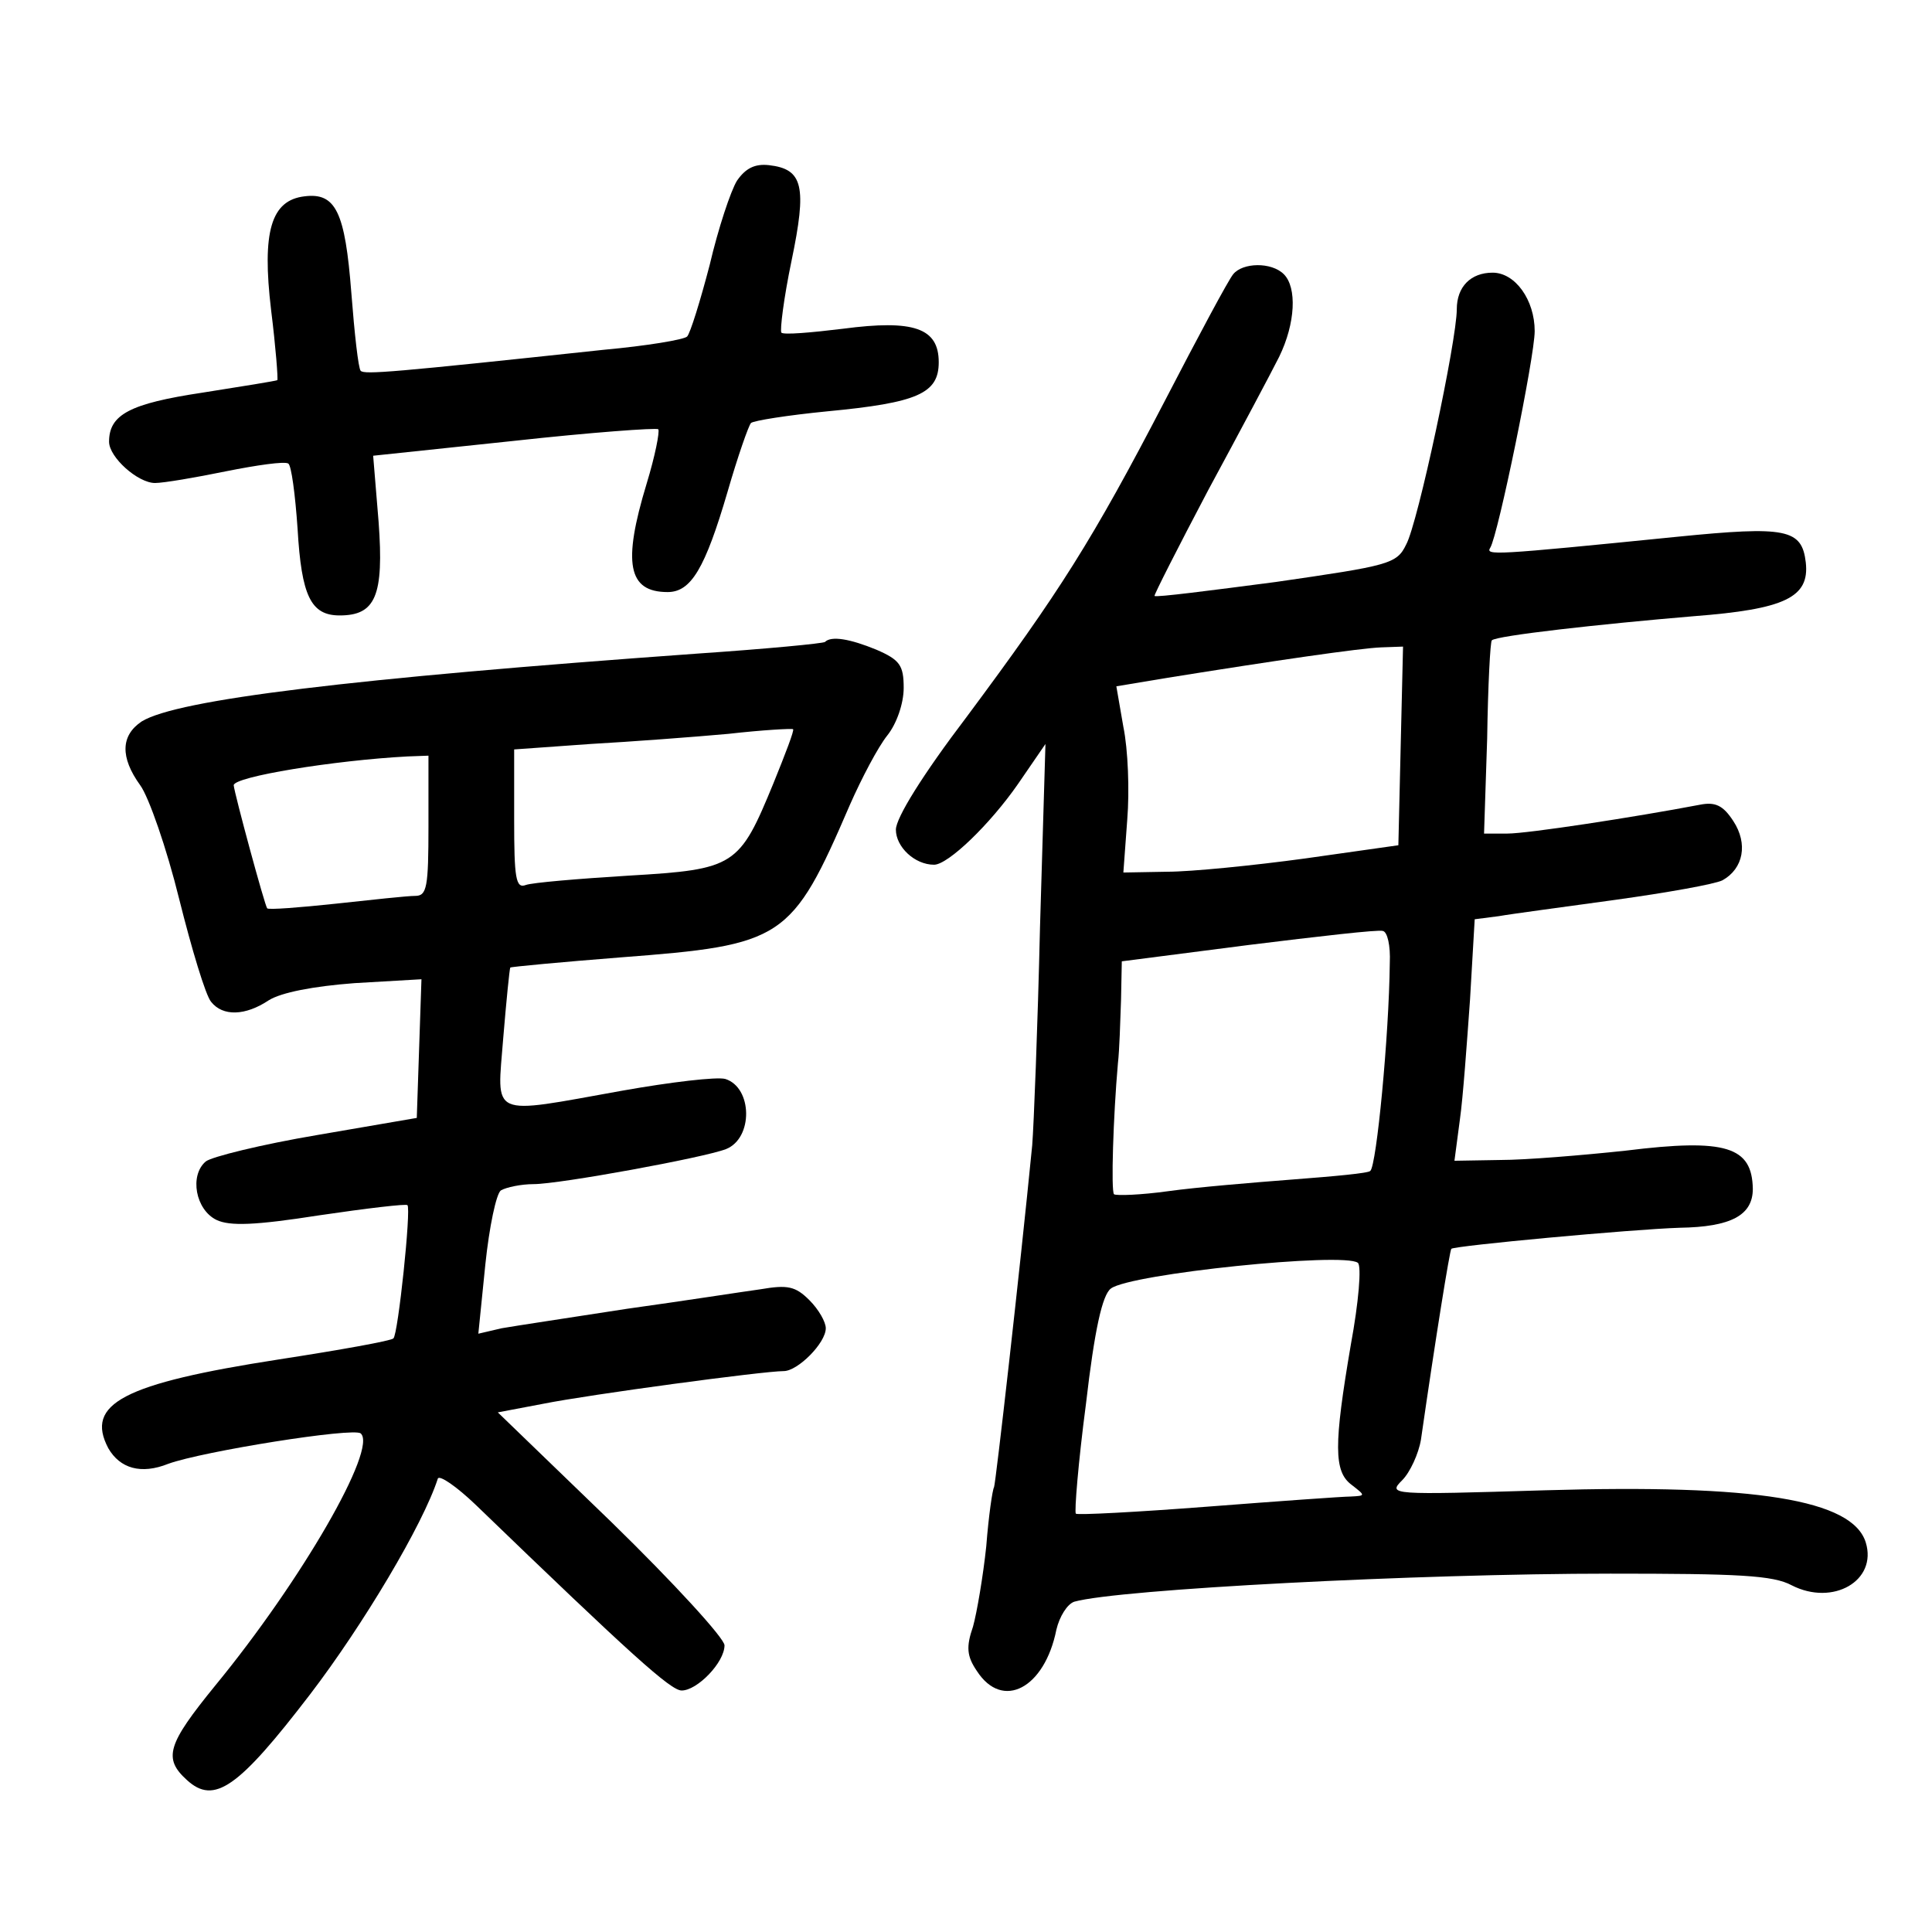 <?xml version="1.0" standalone="no"?>
<!DOCTYPE svg PUBLIC "-//W3C//DTD SVG 20010904//EN"
 "http://www.w3.org/TR/2001/REC-SVG-20010904/DTD/svg10.dtd">
<svg version="1.0" xmlns="http://www.w3.org/2000/svg"
 width="248pt" height="248pt" viewBox="0 0 248 248"
 preserveAspectRatio="xMidYMid meet">
<g transform="translate(0,248) scale(0.1,-0.1)"
fill="#000000" stroke="none">
<path d="M946 2248 c-8 -13 -24 -61 -35 -108 -12 -46 -25 -88 -29 -92 -4 -4
-52 -12 -107 -17 -271 -29 -307 -32 -312 -27 -3 3 -8 48 -12 100 -8 104 -20
129 -60 124 -43 -5 -55 -45 -43 -146 6 -48 9 -88 8 -90 -2 -1 -45 -8 -96 -16
-93 -14 -120 -28 -120 -63 0 -20 37 -53 59 -53 11 0 52 7 91 15 40 8 75 13 80
10 4 -2 9 -40 12 -84 5 -86 17 -111 54 -111 46 0 57 25 50 120 l-7 85 180 19
c100 11 183 17 186 15 2 -3 -4 -34 -15 -70 -31 -102 -24 -139 27 -139 30 0 48
30 77 129 13 45 27 85 30 88 3 3 47 10 98 15 116 11 143 23 143 63 0 44 -32
55 -123 43 -41 -5 -76 -8 -79 -5 -2 3 3 44 13 92 20 96 15 118 -29 123 -18 2
-30 -4 -41 -20z"/>
<path d="M1583 2128 c-6 -7 -45 -80 -88 -163 -93 -179 -135 -245 -254 -405
-57 -75 -91 -130 -91 -145 0 -22 24 -45 49 -45 18 0 72 52 108 104 l35 51 -7
-235 c-3 -129 -8 -255 -10 -280 -16 -163 -47 -435 -49 -439 -2 -3 -7 -37 -10
-76 -4 -38 -12 -85 -17 -103 -9 -26 -8 -38 5 -57 33 -51 87 -22 102 53 4 17
14 33 23 36 57 16 441 36 688 36 164 0 209 -2 233 -15 53 -27 110 6 95 55 -17
55 -141 75 -412 67 -198 -6 -202 -6 -183 13 10 10 21 34 24 52 19 132 37 243
39 245 5 4 231 25 293 27 66 1 94 16 94 50 -1 54 -34 65 -163 49 -56 -6 -129
-12 -161 -12 l-59 -1 7 53 c4 28 9 98 13 154 l6 103 31 4 c17 3 85 12 150 21
65 9 127 20 137 25 27 15 33 47 14 76 -13 20 -23 25 -43 21 -84 -16 -221 -37
-247 -37 l-30 0 4 122 c1 68 4 125 6 126 5 6 140 21 259 31 117 9 149 24 144
69 -5 43 -25 47 -165 33 -239 -24 -246 -24 -240 -14 10 16 57 245 57 278 0 40
-25 75 -54 75 -28 0 -46 -18 -46 -47 0 -40 -50 -275 -65 -302 -12 -25 -22 -27
-167 -48 -84 -11 -154 -20 -156 -18 -1 1 30 62 69 136 40 74 81 151 91 171 21
43 23 89 6 106 -16 16 -53 15 -65 0z m215 -605 l-3 -128 -120 -17 c-66 -9
-146 -17 -177 -17 l-56 -1 5 68 c3 37 1 90 -5 119 l-9 52 66 11 c137 22 247
38 274 39 l28 1 -3 -127z m-14 -279 c-1 -94 -17 -260 -25 -267 -2 -3 -47 -7
-99 -11 -52 -4 -124 -10 -160 -15 -36 -5 -67 -6 -70 -4 -4 4 -1 100 5 168 2
17 3 53 4 81 l1 50 163 21 c89 11 167 20 172 18 6 -1 10 -19 9 -41z m-50 -490
c-22 -129 -22 -163 1 -180 18 -14 18 -14 -1 -15 -10 0 -93 -6 -184 -13 -91 -7
-167 -11 -169 -9 -2 2 3 65 13 141 11 95 21 140 32 148 25 19 299 47 317 33 5
-4 1 -51 -9 -105z"/>
<path d="M1059 1656 c-2 -2 -76 -9 -164 -15 -446 -32 -667 -59 -713 -87 -27
-18 -28 -46 -2 -82 11 -15 34 -81 50 -146 16 -64 34 -124 41 -132 15 -19 44
-18 74 2 16 10 57 18 110 22 l86 5 -3 -89 -3 -89 -128 -22 c-71 -12 -136 -28
-143 -34 -21 -18 -13 -62 14 -75 17 -8 49 -7 132 6 61 9 112 15 113 13 5 -4
-12 -166 -18 -171 -2 -3 -69 -15 -147 -27 -200 -31 -249 -57 -219 -114 15 -26
42 -34 77 -20 44 16 238 47 247 39 22 -19 -76 -189 -187 -324 -61 -75 -67 -93
-36 -121 35 -32 66 -10 158 110 68 89 145 218 164 277 2 5 24 -10 49 -34 200
-193 250 -238 264 -238 20 0 55 36 55 58 0 9 -65 80 -145 158 l-146 141 58 11
c60 12 283 42 309 42 18 0 54 36 54 55 0 8 -9 24 -21 36 -18 18 -28 20 -63 14
-22 -3 -99 -15 -171 -25 -71 -11 -144 -22 -161 -25 l-30 -7 9 89 c5 48 14 91
20 95 7 4 26 8 42 8 33 0 219 34 247 45 35 14 34 79 -1 90 -11 3 -70 -4 -132
-15 -173 -31 -161 -36 -153 68 4 48 8 88 9 90 1 1 65 7 141 13 210 16 220 22
295 196 15 34 36 74 48 89 12 15 21 41 21 61 0 29 -5 36 -35 49 -34 14 -58 18
-66 10z m-66 -181 c-44 -107 -49 -111 -186 -119 -65 -4 -124 -9 -132 -12 -13
-5 -15 9 -15 84 l0 90 98 7 c53 3 133 9 177 13 44 5 81 7 83 6 2 -1 -10 -32
-25 -69z m-443 -55 c0 -79 -2 -90 -17 -90 -10 0 -56 -5 -102 -10 -47 -5 -86
-8 -88 -6 -3 3 -42 147 -43 158 0 11 129 32 223 37 l27 1 0 -90z"/>
</g>
</svg>
